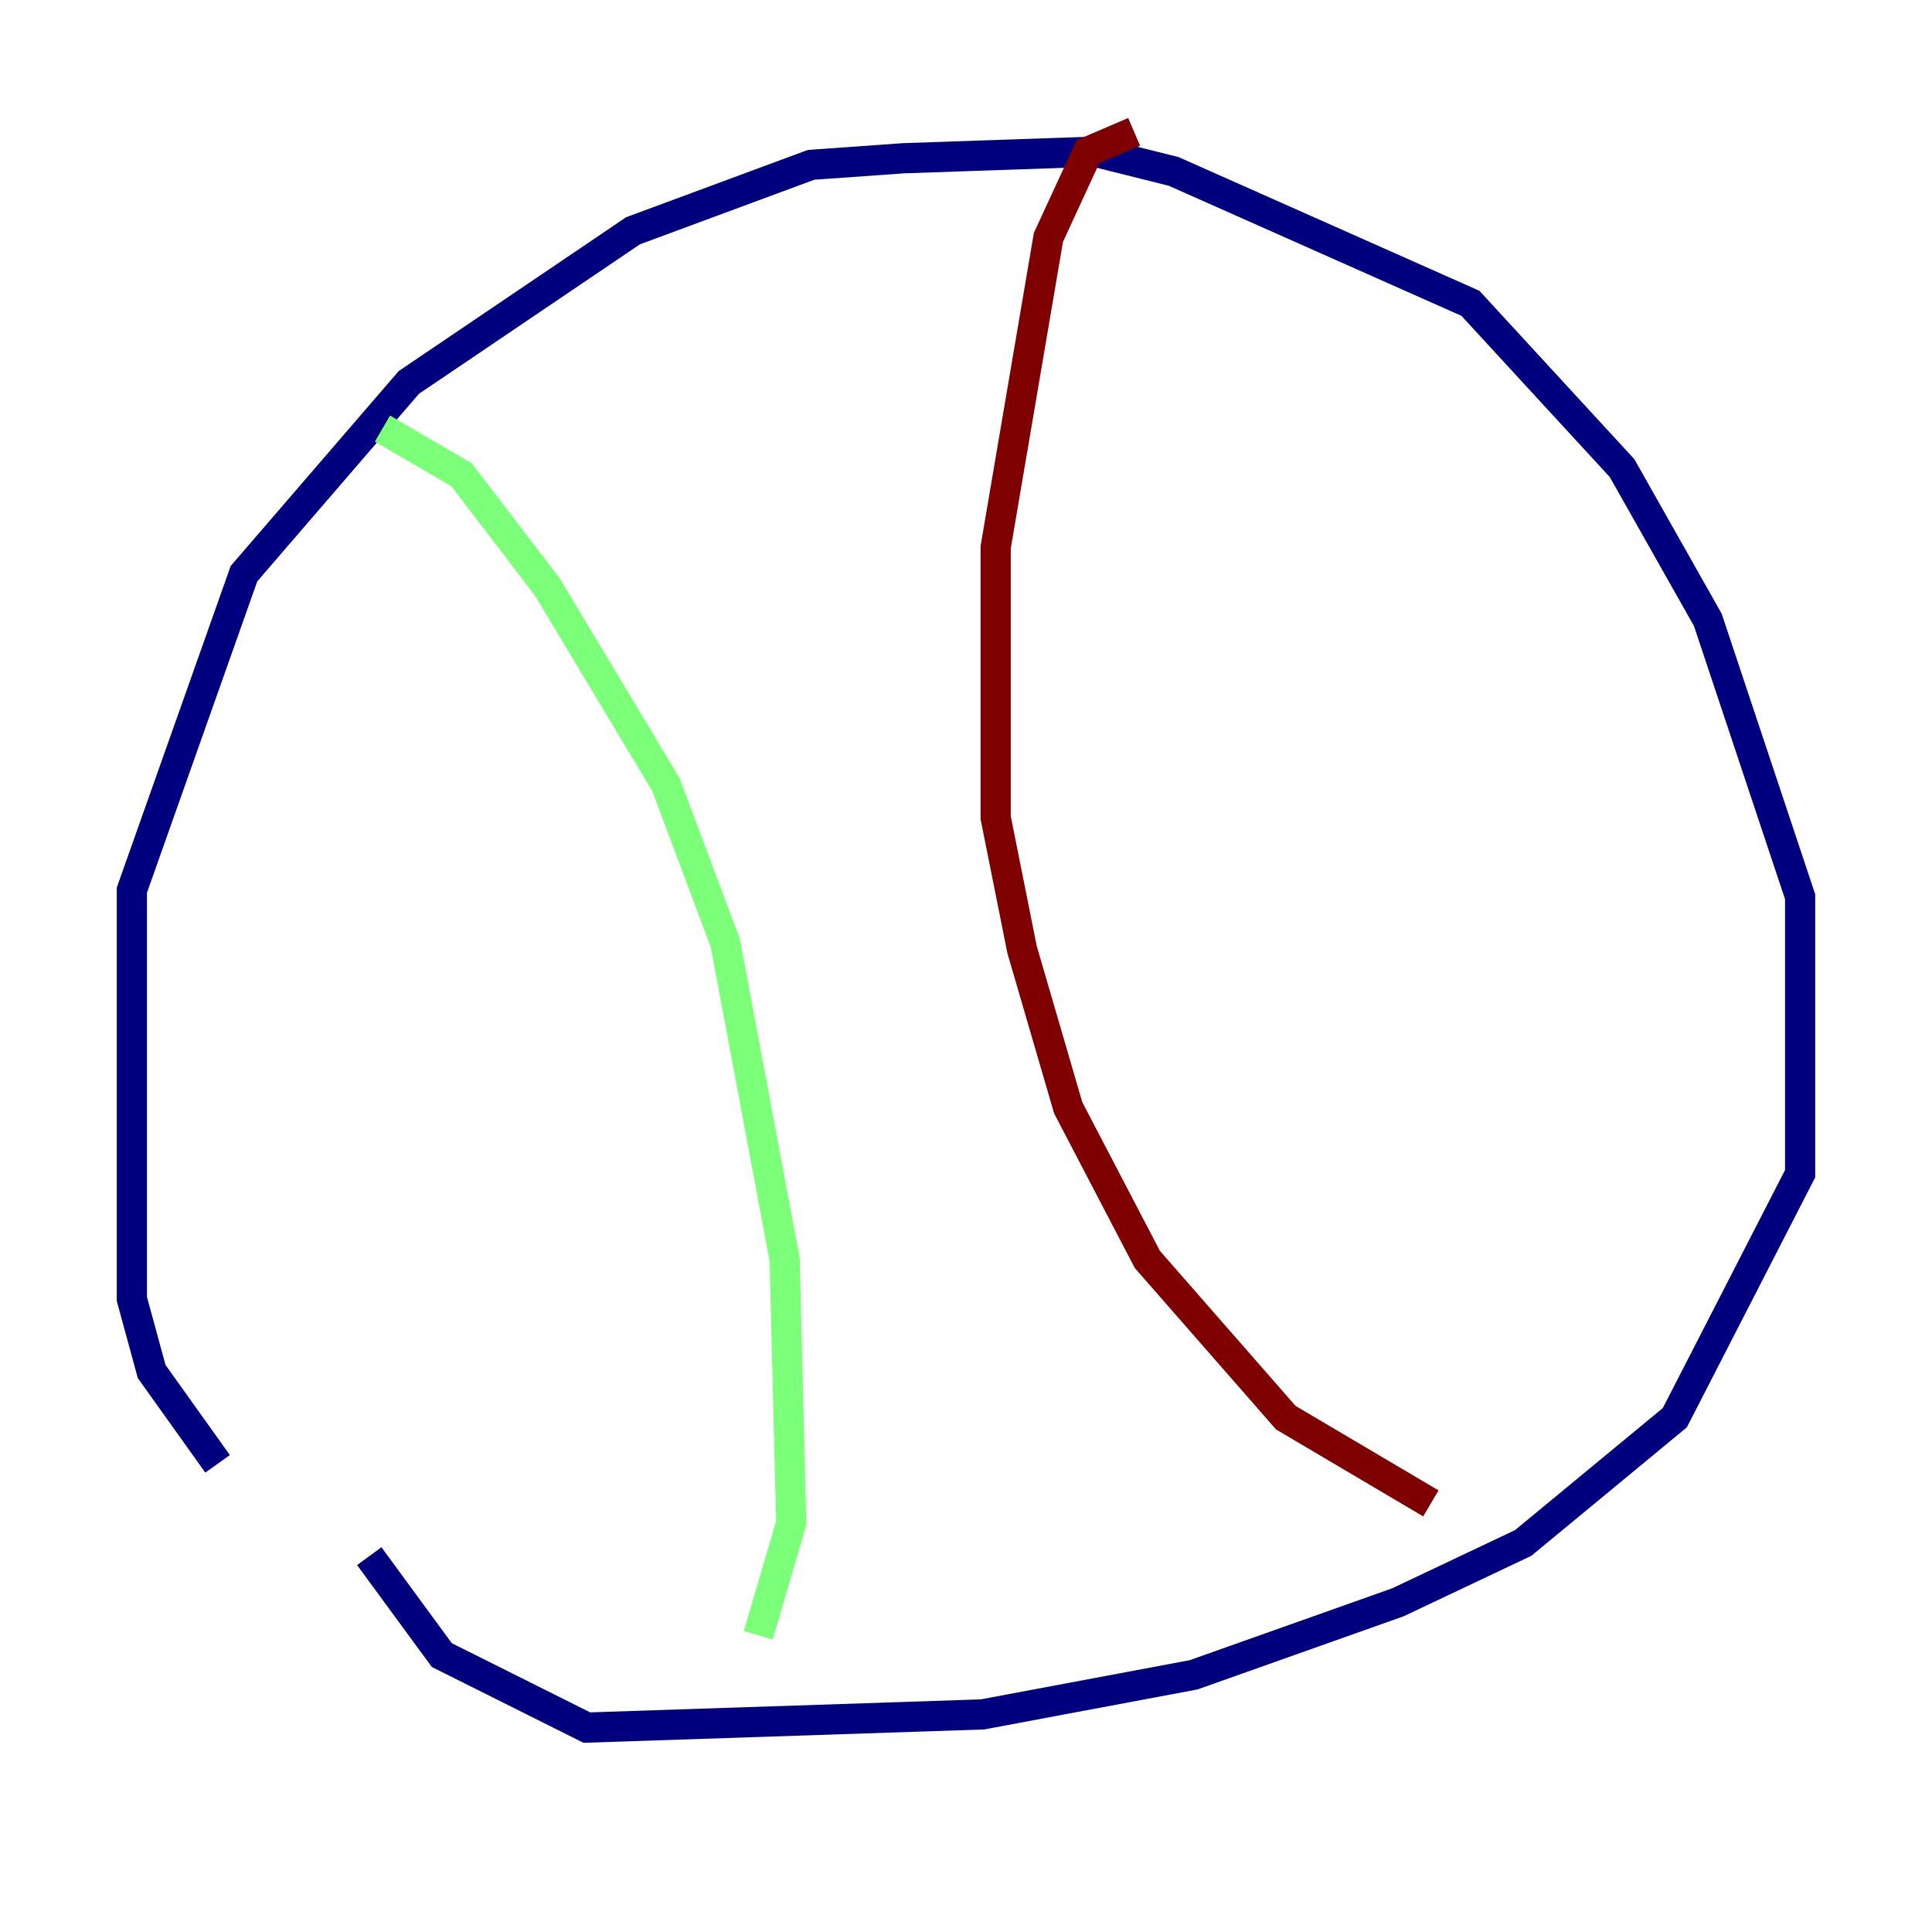 <?xml version="1.0" encoding="utf-8" ?>
<svg baseProfile="tiny" height="128" version="1.2" viewBox="0,0,128,128" width="128" xmlns="http://www.w3.org/2000/svg" xmlns:ev="http://www.w3.org/2001/xml-events" xmlns:xlink="http://www.w3.org/1999/xlink"><defs /><polyline fill="none" points="14.416,96.983 10.048,90.867 8.737,86.061 8.737,58.976 16.164,38.007 27.085,25.338 41.939,15.29 53.734,10.921 59.85,10.485 72.519,10.048 77.761,11.358 97.42,20.096 107.468,31.017 113.147,41.065 119.263,59.413 119.263,77.761 110.963,93.925 100.915,102.225 92.614,106.157 79.072,110.963 65.092,113.584 38.88,114.457 29.27,109.652 24.464,103.099" stroke="#00007f" stroke-width="2" /><polyline fill="none" points="25.338,28.396 30.58,31.454 36.259,38.88 44.123,51.986 48.055,62.471 51.986,83.44 52.423,100.915 50.239,108.341" stroke="#7cff79" stroke-width="2" /><polyline fill="none" points="75.14,8.737 72.082,10.048 69.461,15.727 65.966,36.259 65.966,54.171 67.713,62.908 70.771,73.392 76.014,83.44 85.188,93.925 94.799,99.604" stroke="#7f0000" stroke-width="2" /></svg>